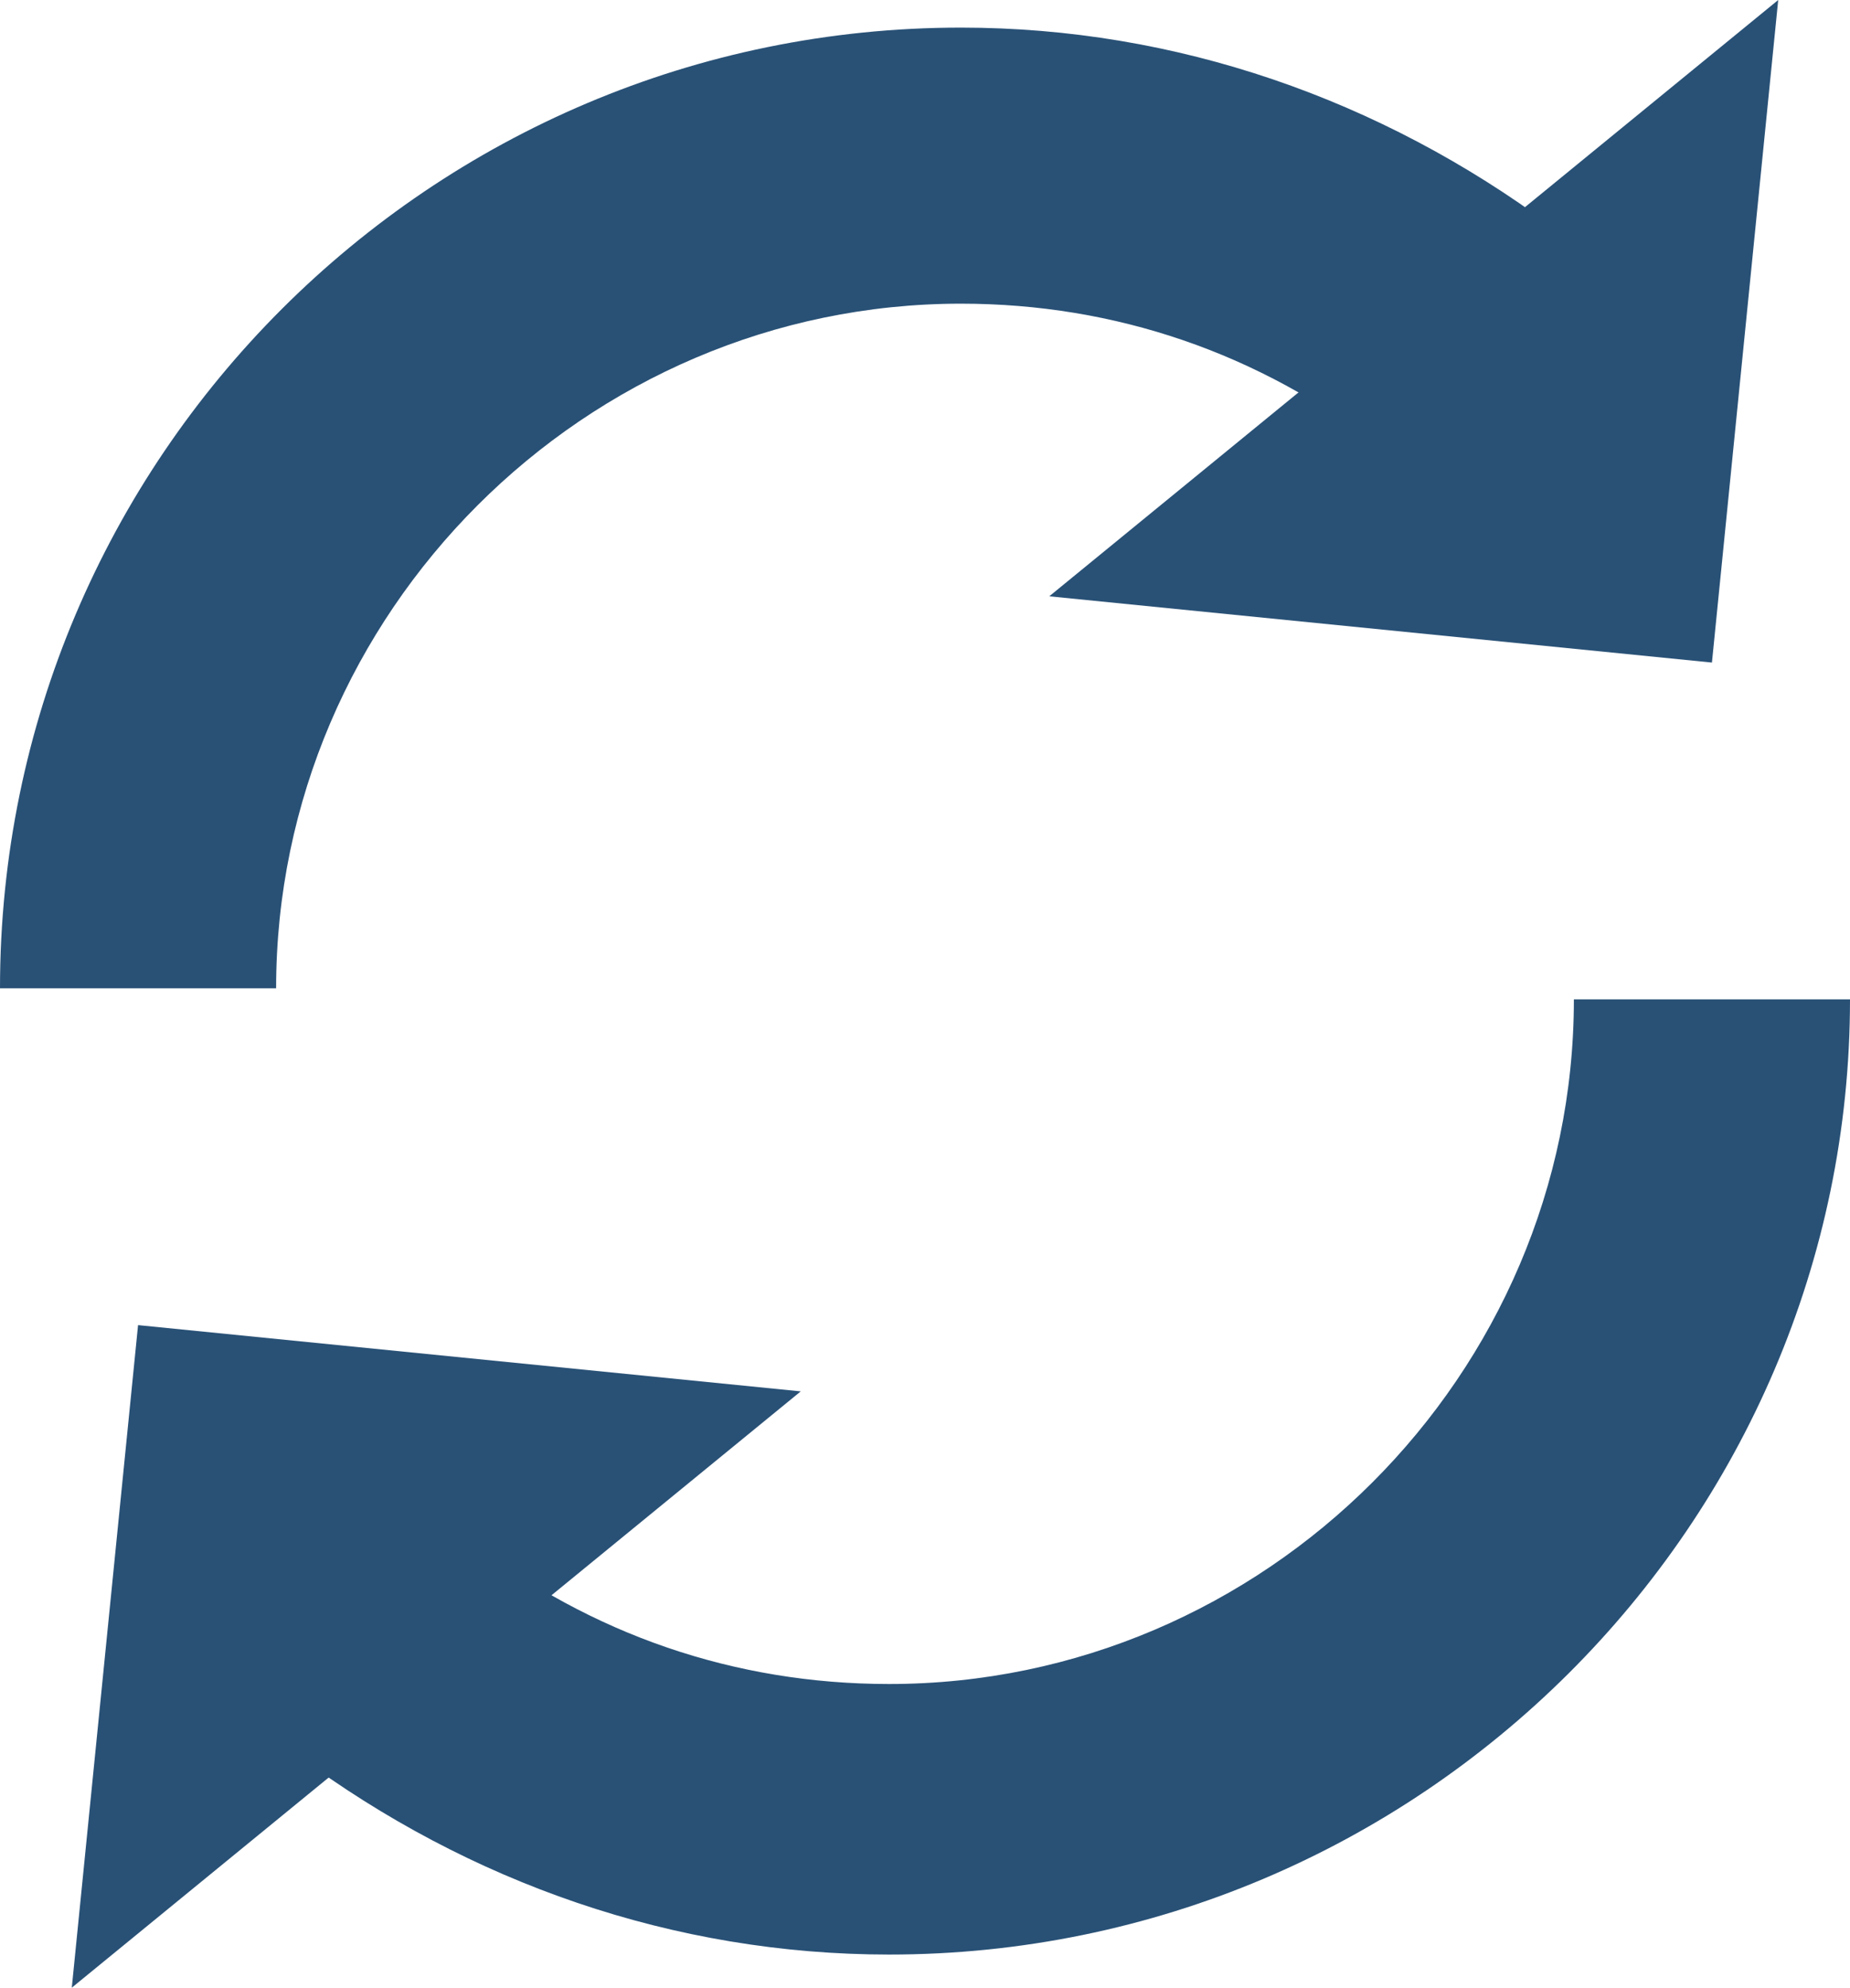 <?xml version="1.0" encoding="utf-8"?>
<!-- Generator: Adobe Illustrator 19.0.1, SVG Export Plug-In . SVG Version: 6.00 Build 0)  -->
<svg version="1.1" id="Layer_1" xmlns="http://www.w3.org/2000/svg" xmlns:xlink="http://www.w3.org/1999/xlink" x="0px" y="0px"
	 viewBox="0 0 33.5 36" style="enable-background:new 0 0 33.5 36;" xml:space="preserve">
<style type="text/css">
	.st0{fill:#295176;}
</style>
<g>
	<g>
		<path class="st0" d="M5,17.9H0C0,8.3,7.8,0.5,17.4,0.5c3.9,0,7.6,1.3,10.7,3.6L25,8.1c-2.2-1.7-4.8-2.6-7.6-2.6
			C10.6,5.5,5,11.1,5,17.9z"/>
		<g>
			<polygon class="st0" points="32.2,0 19,10.8 31,12 			"/>
		</g>
	</g>
	<g>
		<path class="st0" d="M16.1,35.4c-3.9,0-7.6-1.3-10.7-3.6l3.1-3.9c2.2,1.7,4.8,2.6,7.6,2.6c6.8,0,12.4-5.6,12.4-12.4h5
			C33.5,27.6,25.7,35.4,16.1,35.4z"/>
		<g>
			<polygon class="st0" points="1.3,36 14.5,25.2 2.5,24 			"/>
		</g>
	</g>
</g>
</svg>
